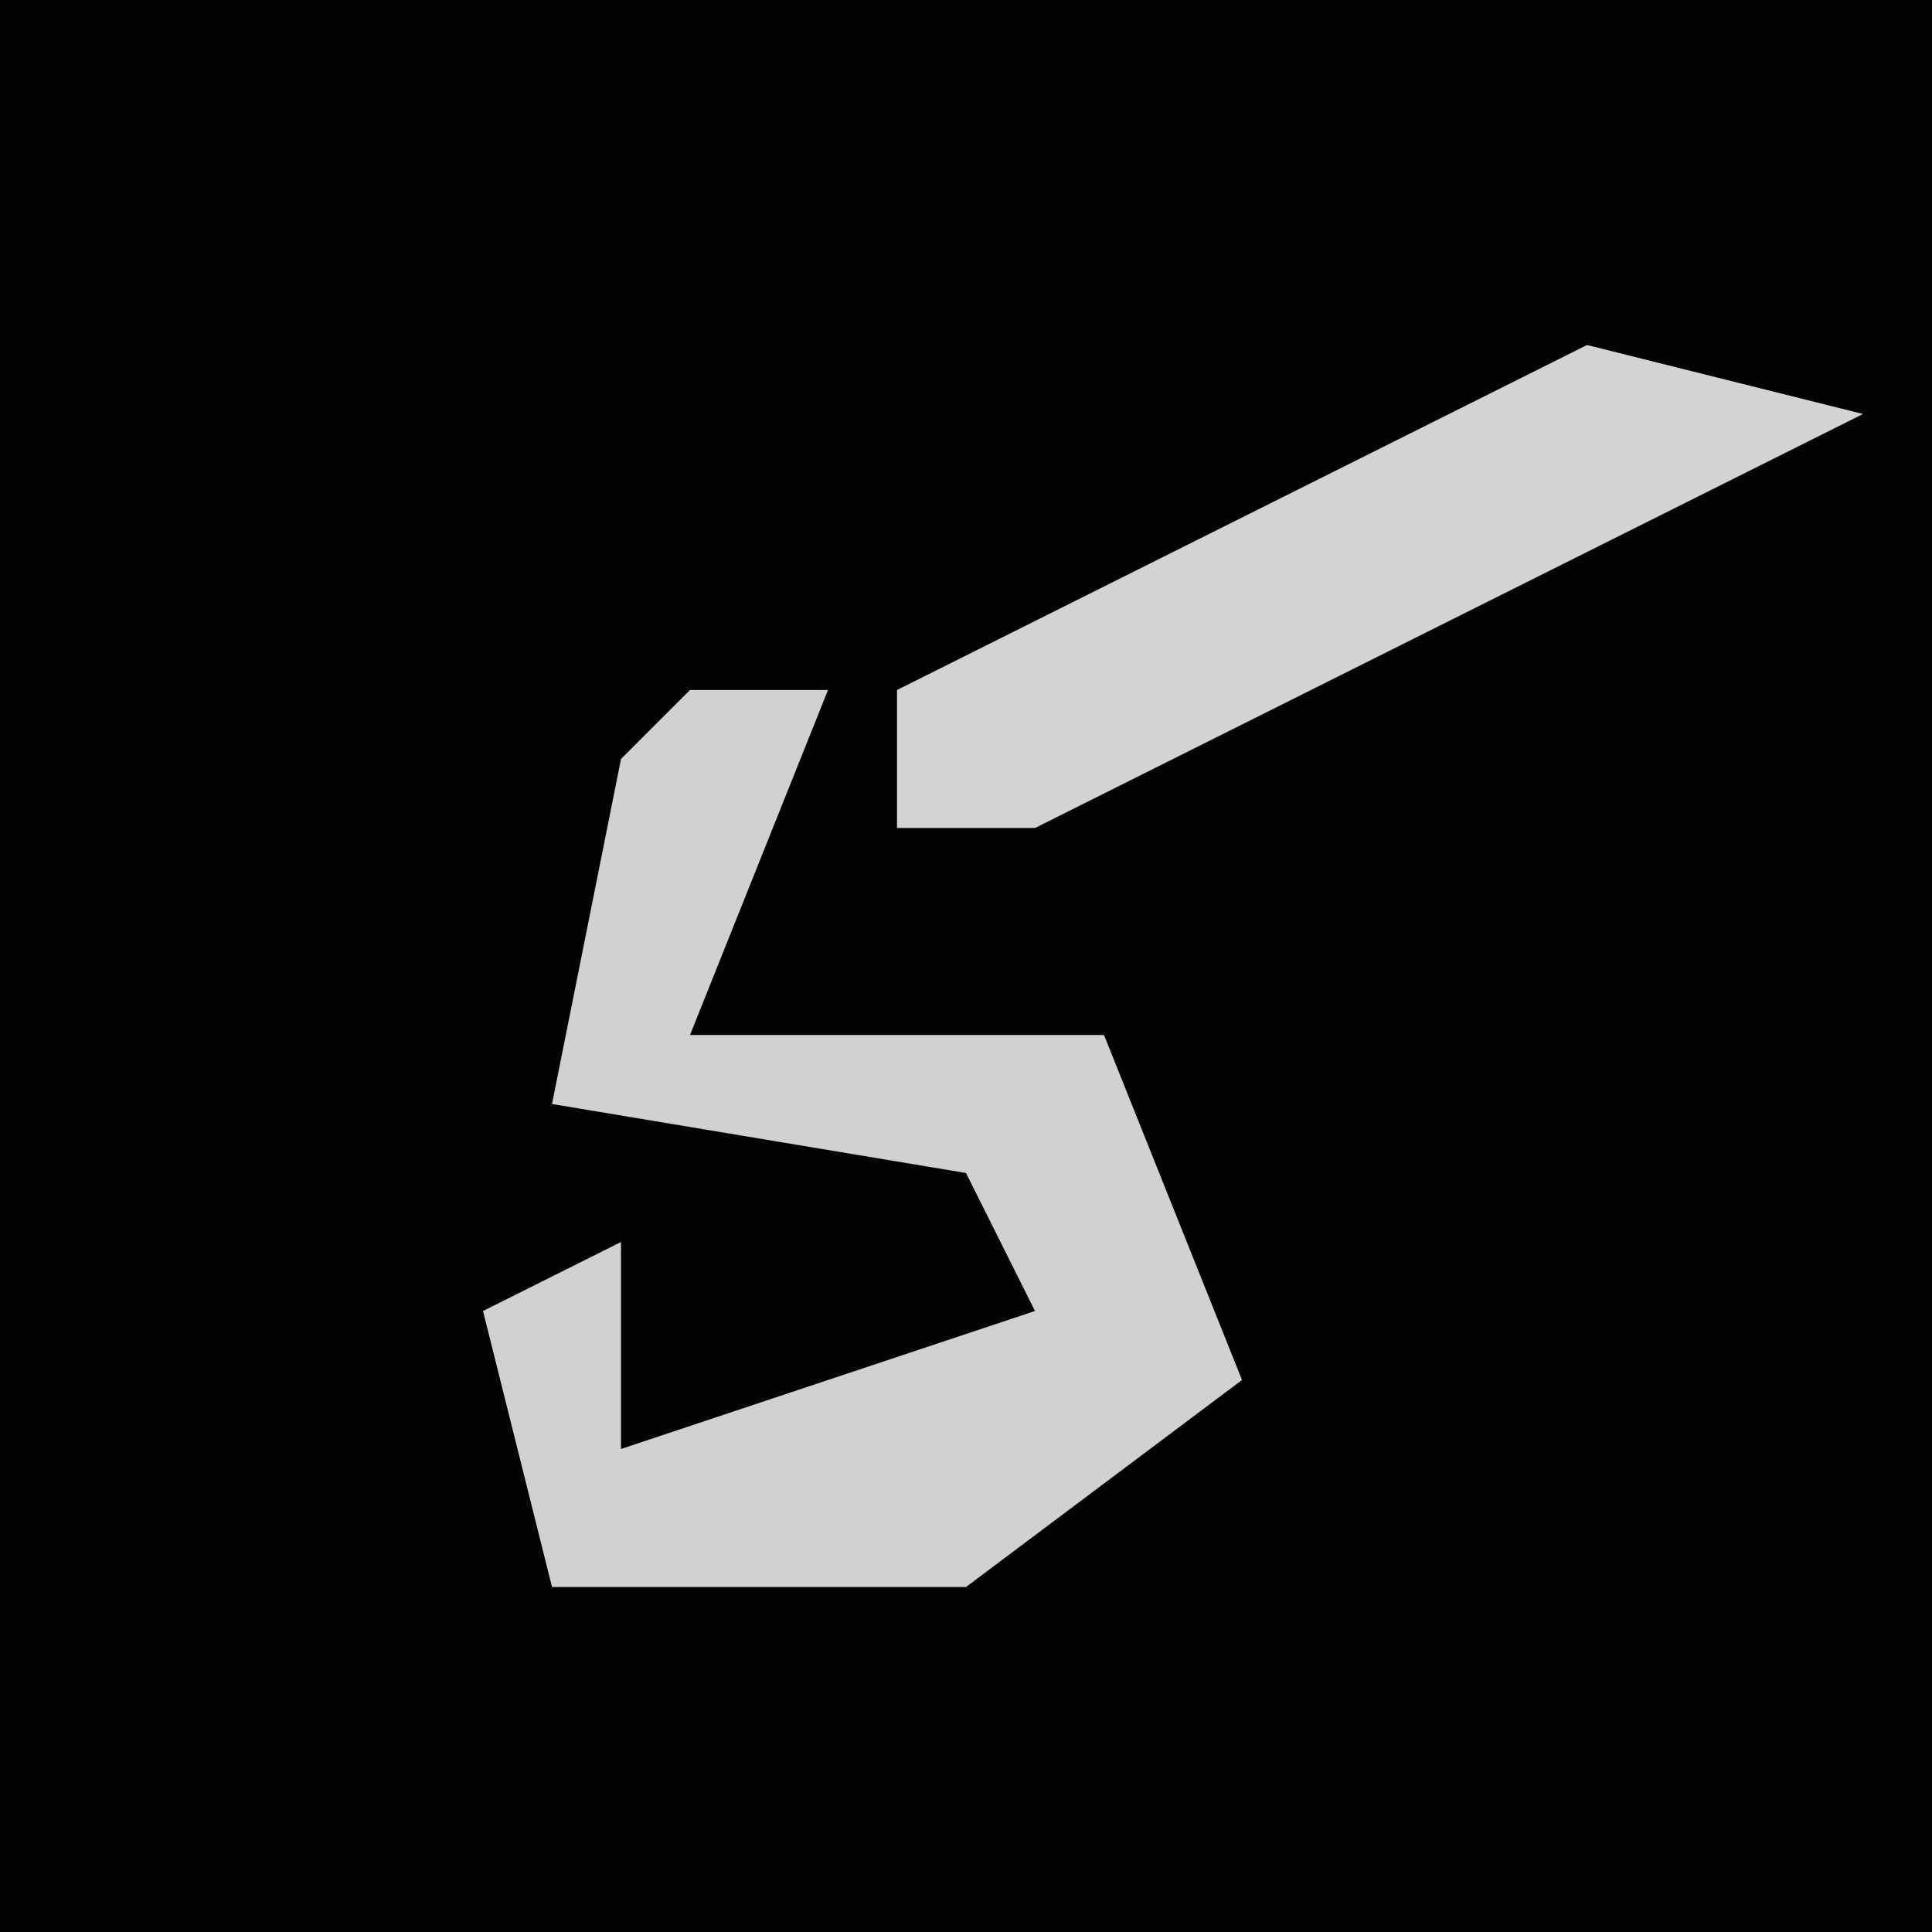 <?xml version="1.0" encoding="UTF-8"?>
<svg version="1.1" xmlns="http://www.w3.org/2000/svg" width="28" height="28">
<path d="M0,0 L28,0 L28,28 L0,28 Z " fill="#030303" transform="translate(0,0)"/>
<path d="M0,0 L2,0 L0,5 L6,5 L8,10 L4,13 L-2,13 L-3,9 L-1,8 L-1,11 L5,9 L4,7 L-2,6 L-1,1 Z " fill="#D1D1D1" transform="translate(10,10)"/>
<path d="M0,0 L4,1 L-8,7 L-10,7 L-10,5 Z " fill="#D3D3D3" transform="translate(23,5)"/>
</svg>
